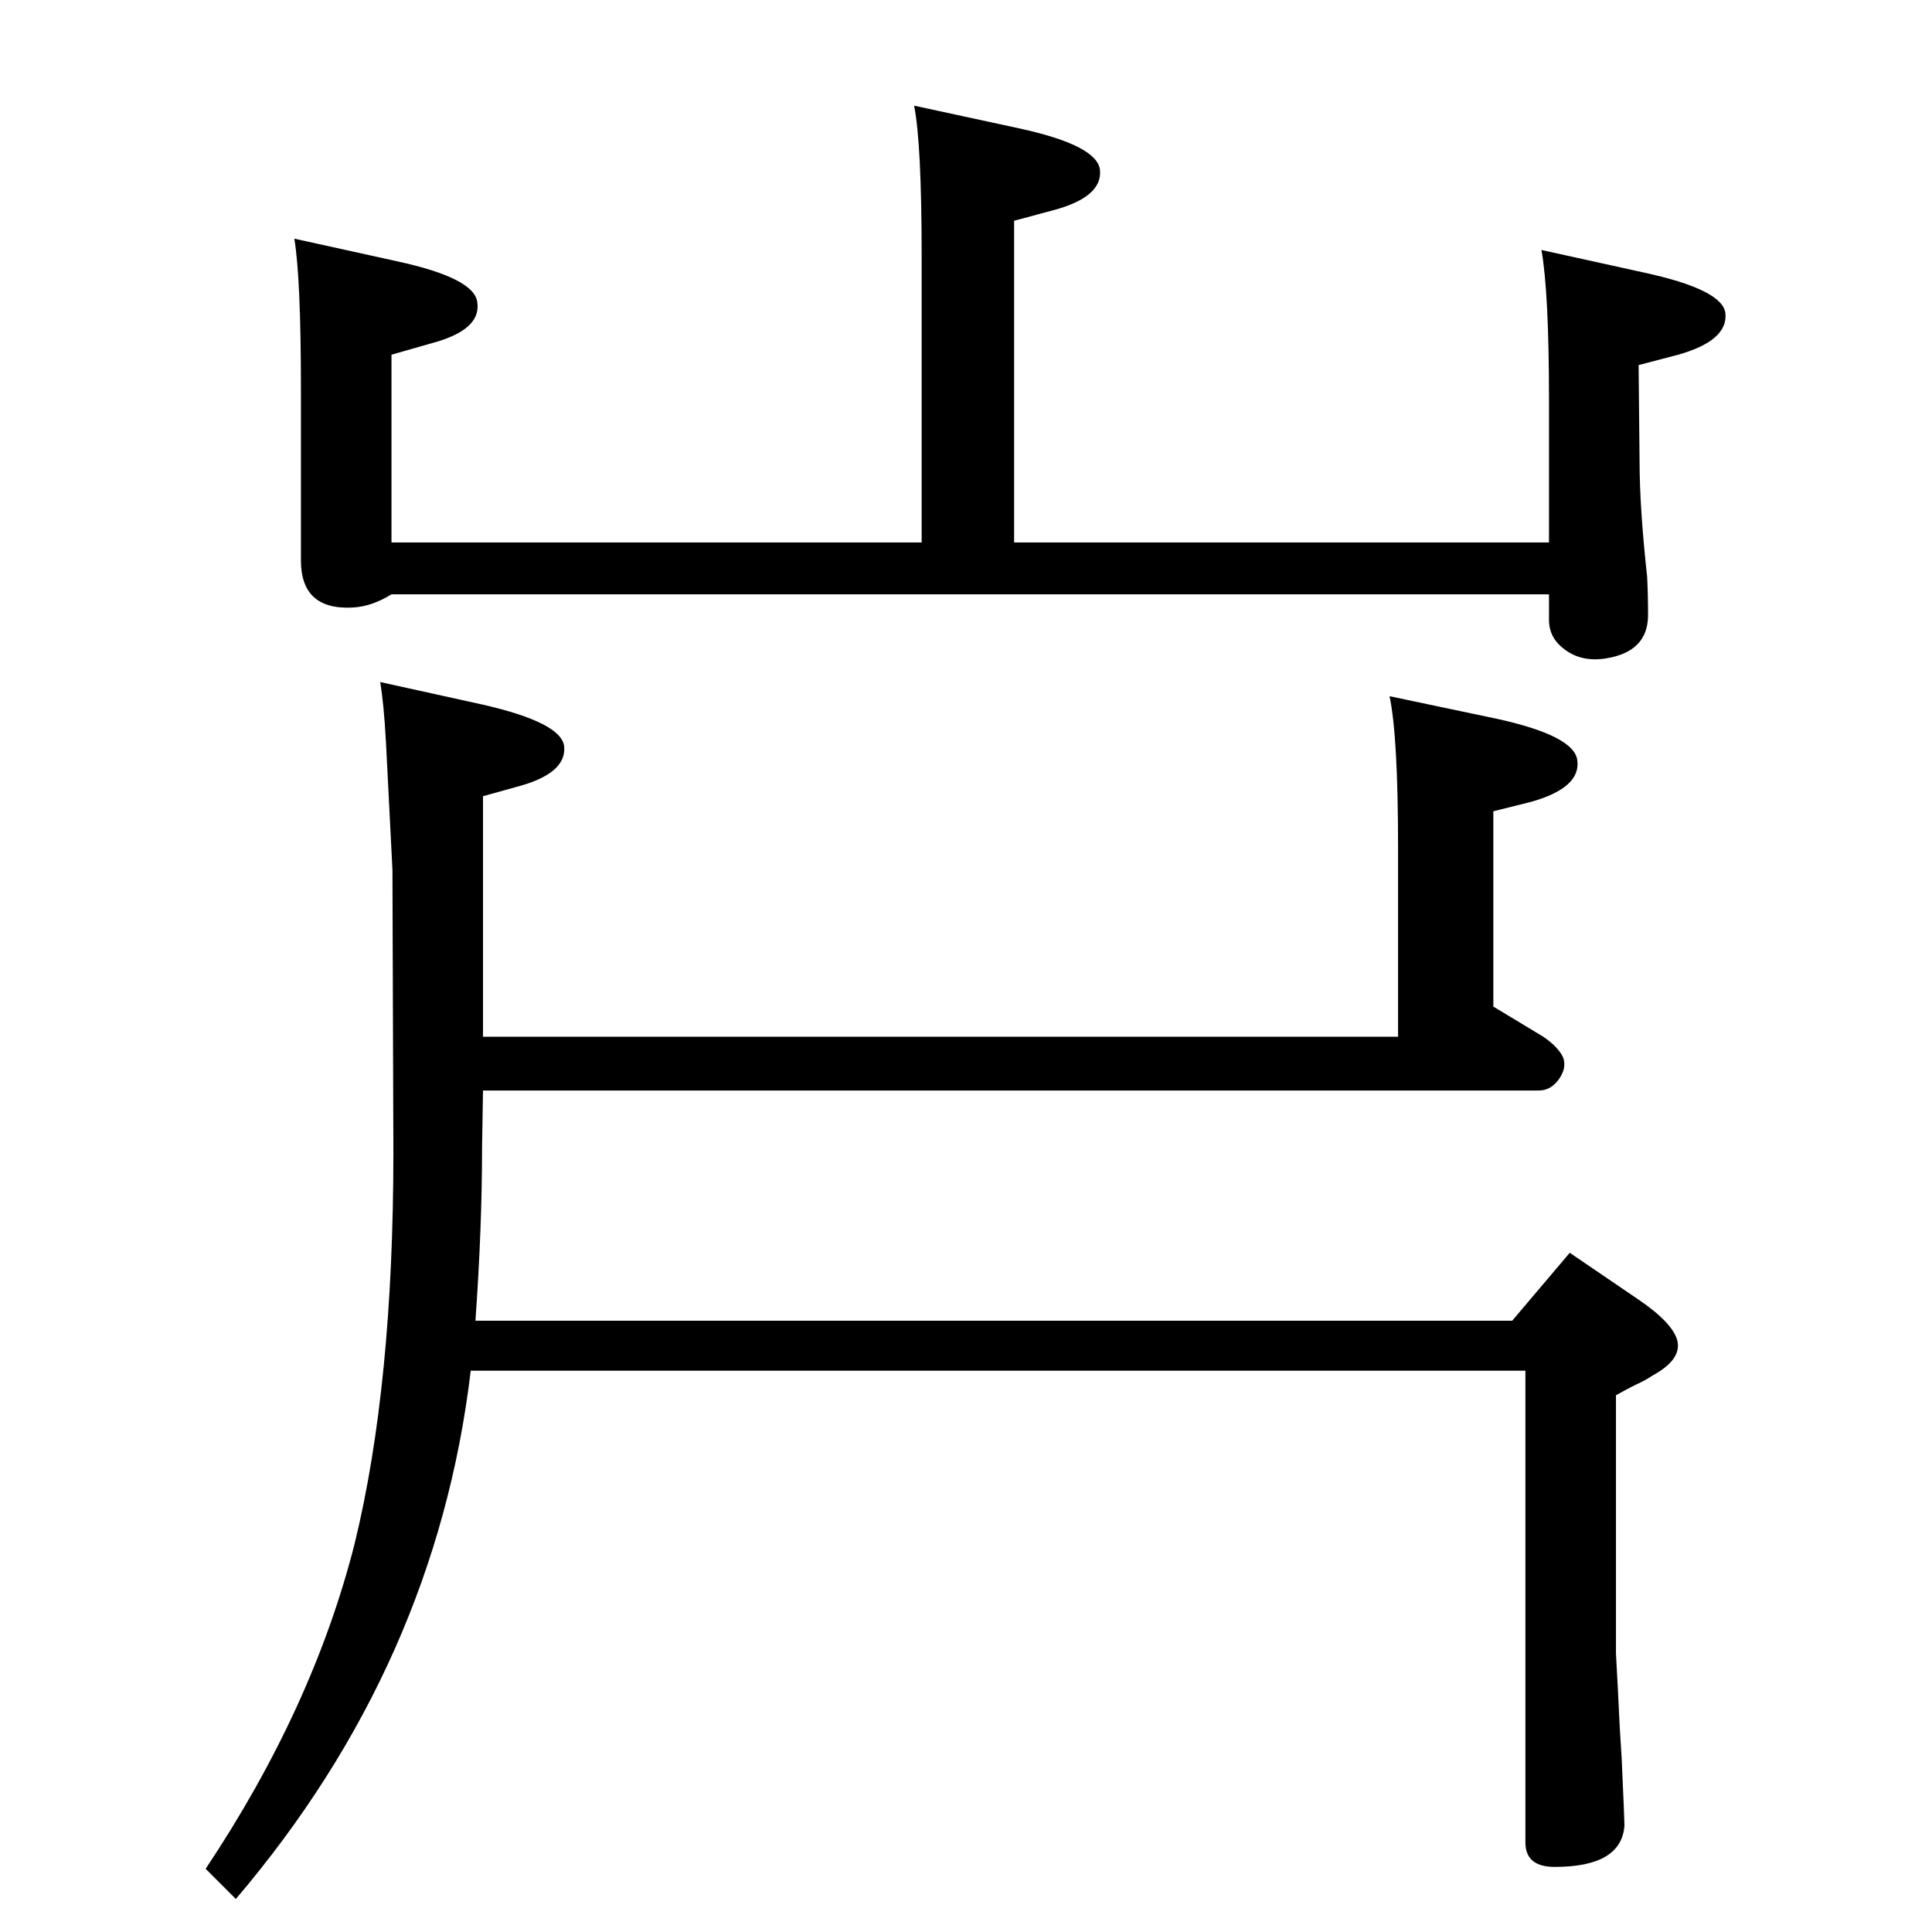 <?xml version="1.0" standalone="no"?>
<!DOCTYPE svg PUBLIC "-//W3C//DTD SVG 1.1//EN" "http://www.w3.org/Graphics/SVG/1.1/DTD/svg11.dtd" >
<svg xmlns="http://www.w3.org/2000/svg" xmlns:xlink="http://www.w3.org/1999/xlink" version="1.1" viewBox="0 0 2048 2048">
  <g transform="matrix(1 0 0 -1 0 2048)">
   <path fill="currentColor"
d="M499 595q-37 -311 -249 -560l-32 32q114 171 158 345q41 168 41 415l-1 299l-7 138v-1q-2 38 -6 62l109 -24q83 -19 86 -44q3 -29 -50 -43l-36 -10v-255h970v201q0 117 -9 160l114 -24q82 -18 85 -44q4 -29 -49 -44l-40 -10v-207l53 -32q16 -11 21 -22q4 -11 -4.5 -23
t-21.5 -12h-1119l-1 -61q0 -84 -7 -183h1099l61 72l72 -49q37 -25 42 -44q5 -20 -26 -37q-6 -4 -12 -7q-9 -4 -27 -14v-156v-118l2 -37l2 -41l2 -32q3 -66 3 -72q-3 -44 -74 -44q-31 0 -31 26v500h-1118zM1634 1783l109 -24q83 -18 86 -43q3 -29 -50 -44l-42 -11l1 -101
q0 -50 8 -123q1 -18 1 -41q0 -39 -45 -46q-26 -4 -44 10q-16 12 -16 31v27h-1227q-21 -13 -41 -14q-55 -3 -55 50v181q0 118 -7 160l109 -24q83 -18 85 -44q4 -29 -49 -43l-42 -12v-199h562v303q0 120 -8 160l111 -24q83 -18 86 -44q3 -29 -50 -43l-41 -11v-341h567v151
q0 114 -8 159z" />
  </g>

</svg>

